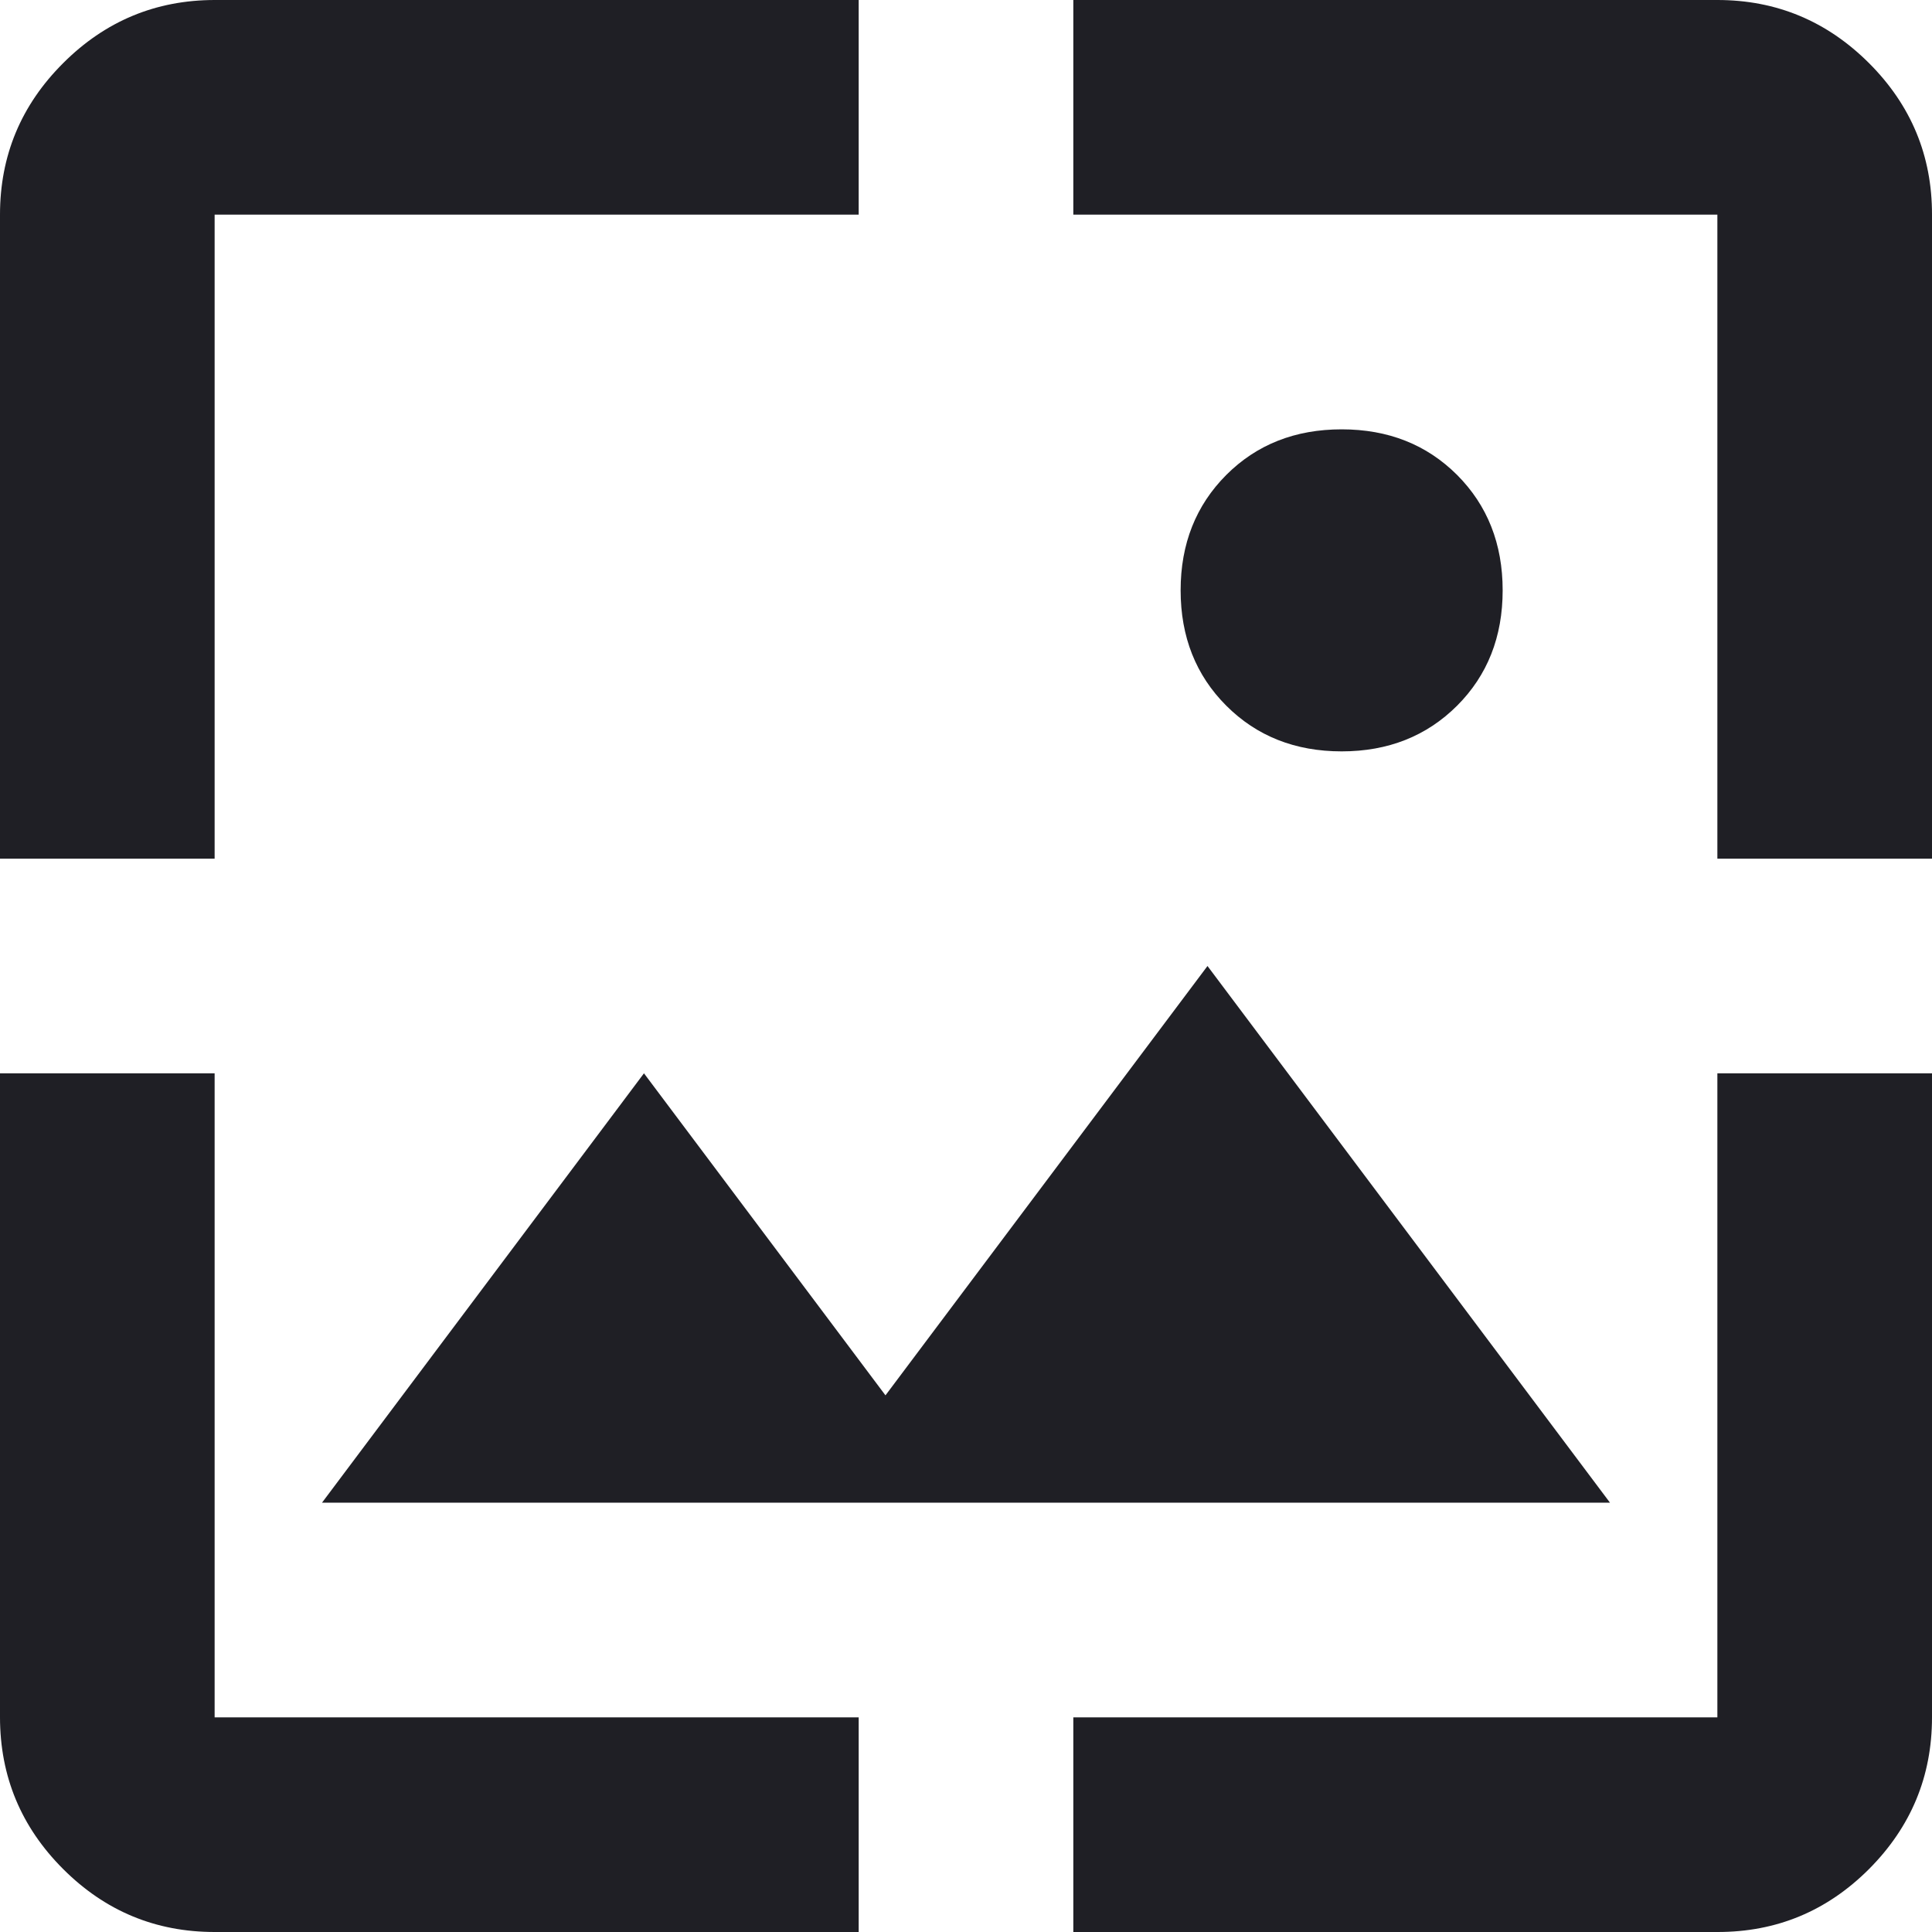 <svg width="22" height="22" viewBox="0 0 22 22" fill="none" xmlns="http://www.w3.org/2000/svg">
<path d="M2.444 22C1.772 22 1.197 21.761 0.719 21.283C0.24 20.804 0.001 20.229 0 19.556V12.222H2.444V19.556H9.778V22H2.444ZM12.222 22V19.556H19.556V12.222H22V19.556C22 20.228 21.761 20.803 21.283 21.283C20.804 21.762 20.229 22.001 19.556 22H12.222ZM3.667 17.111L7.333 12.222L10.083 15.889L13.75 11L18.333 17.111H3.667ZM0 9.778V2.444C0 1.772 0.24 1.197 0.719 0.719C1.198 0.24 1.773 0.001 2.444 0H9.778V2.444H2.444V9.778H0ZM19.556 9.778V2.444H12.222V0H19.556C20.228 0 20.803 0.24 21.283 0.719C21.762 1.198 22.001 1.773 22 2.444V9.778H19.556ZM15.278 8.556C14.748 8.556 14.31 8.382 13.964 8.036C13.618 7.69 13.444 7.252 13.444 6.722C13.444 6.193 13.618 5.755 13.964 5.408C14.31 5.062 14.748 4.889 15.278 4.889C15.807 4.889 16.245 5.062 16.592 5.408C16.938 5.755 17.111 6.193 17.111 6.722C17.111 7.252 16.938 7.69 16.592 8.036C16.245 8.382 15.807 8.556 15.278 8.556Z" fill="#1F1F25"/>
</svg>
